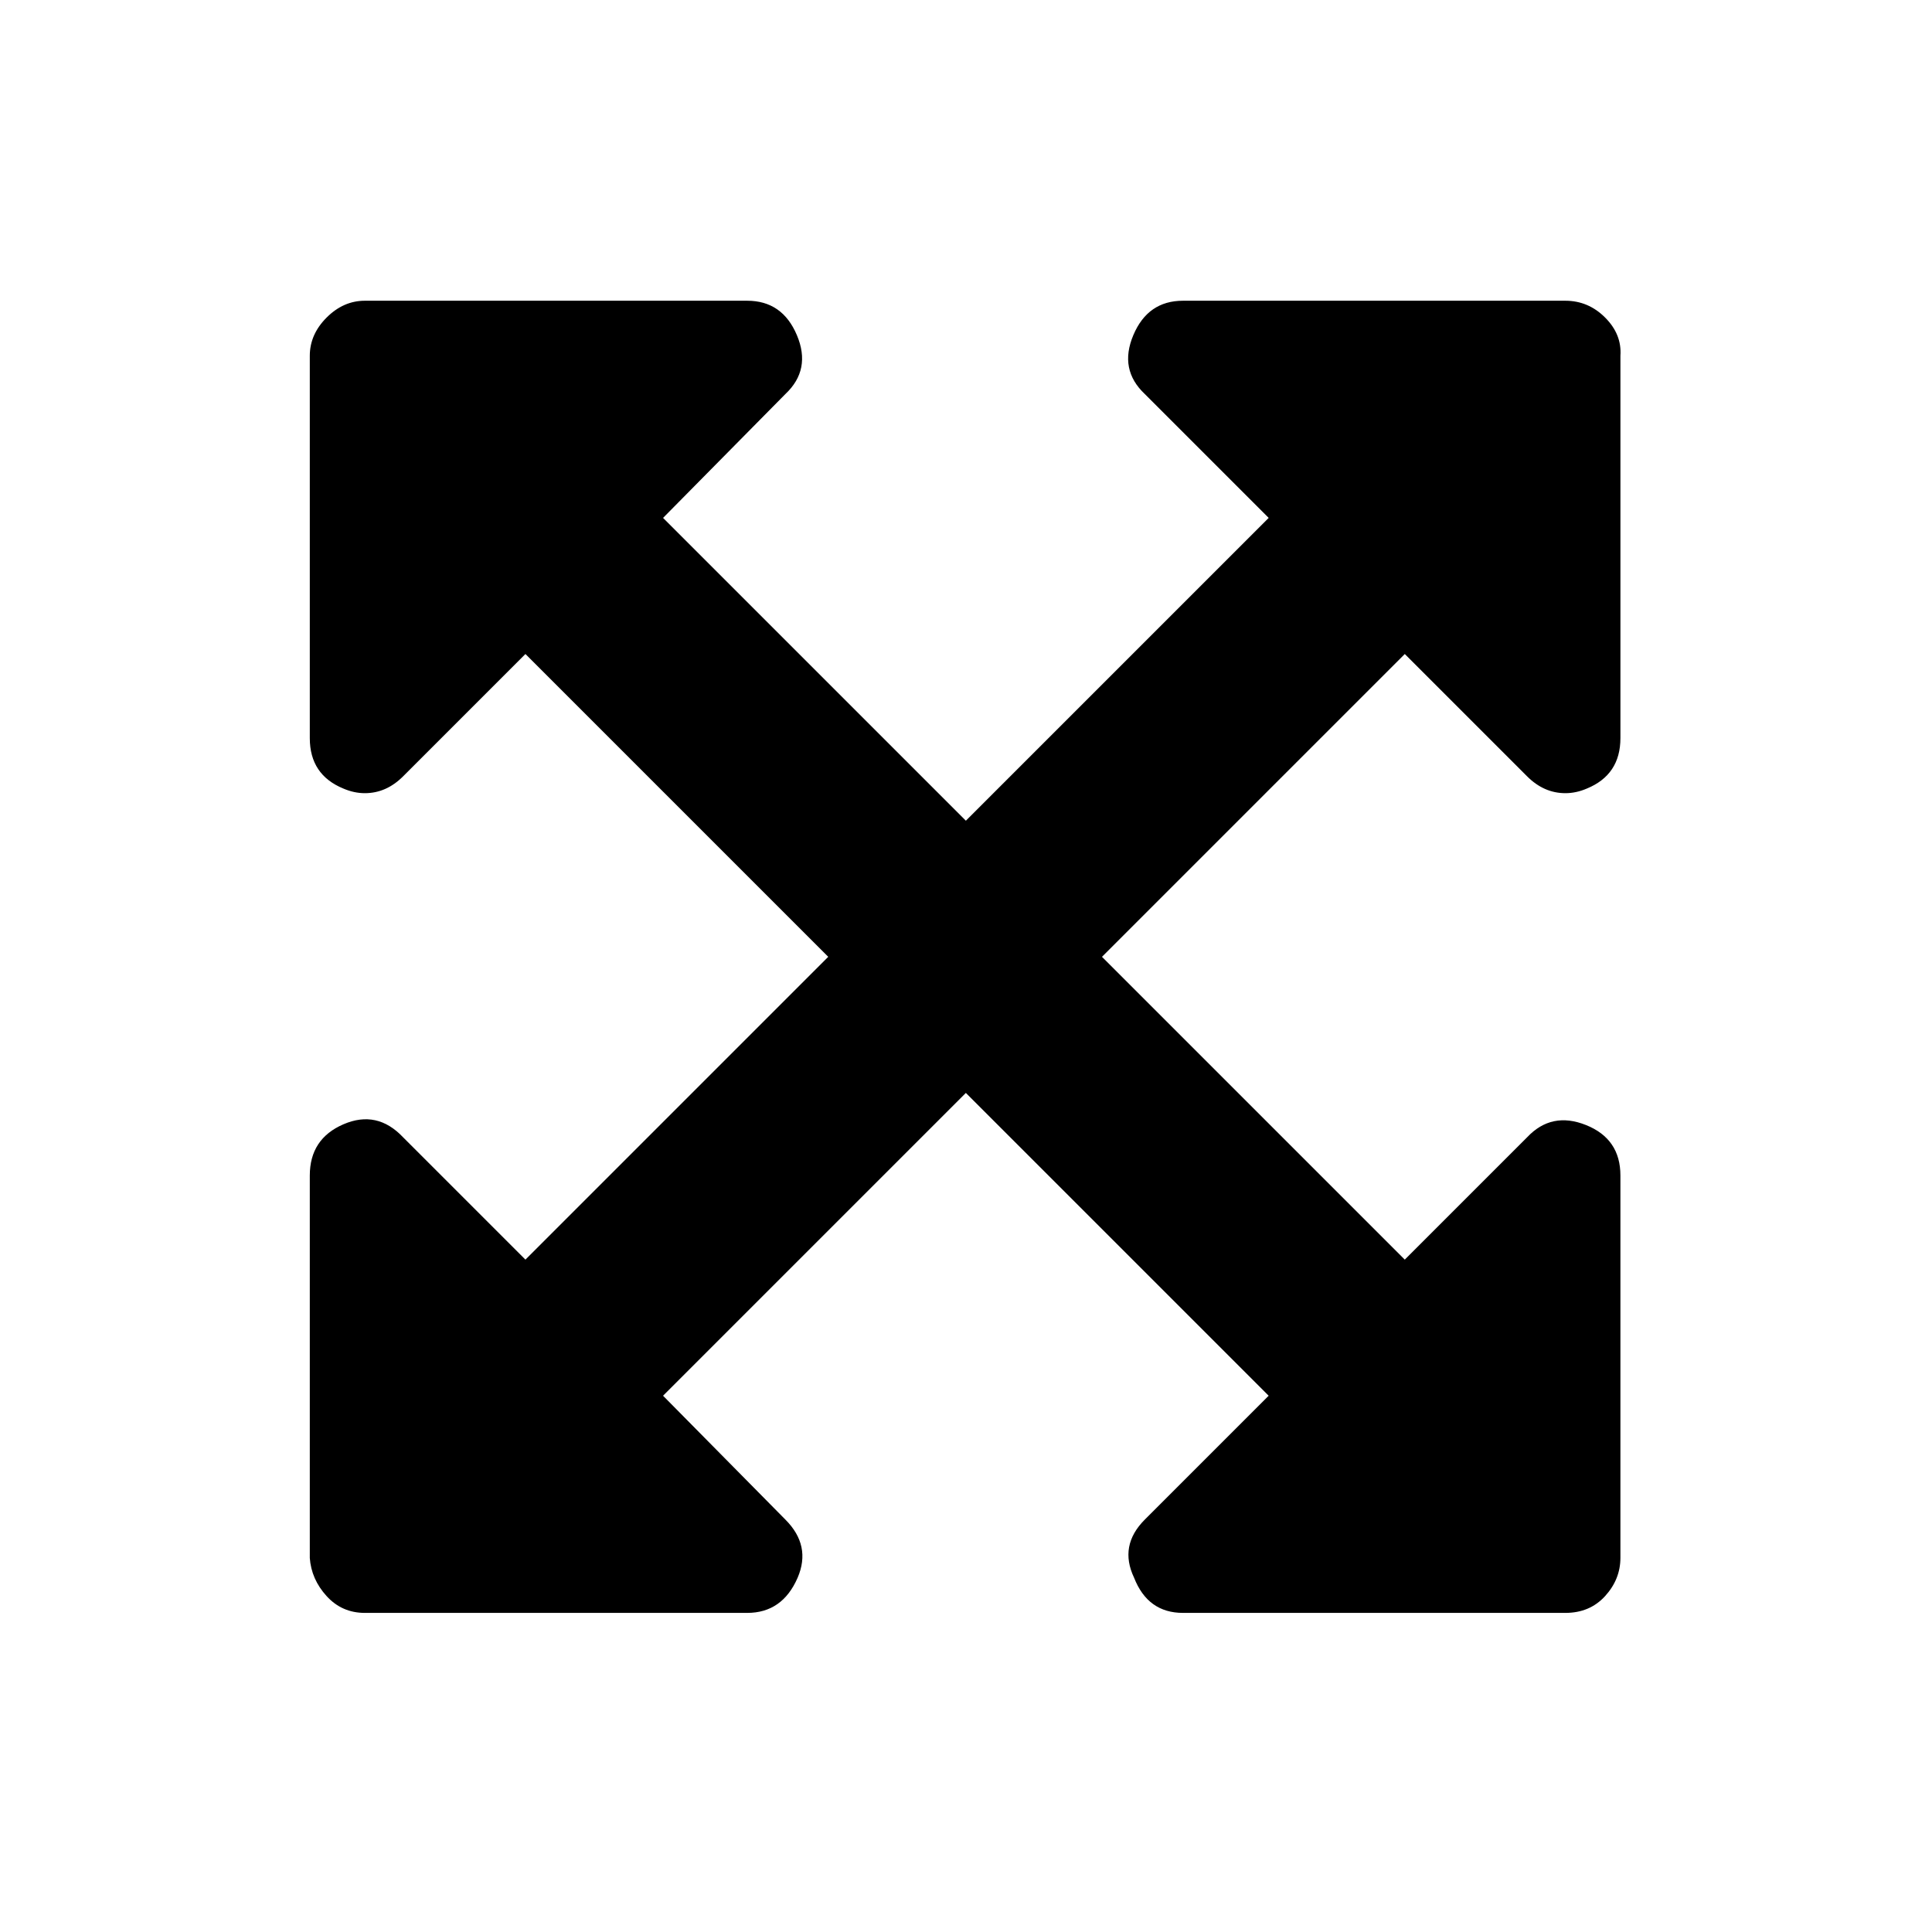 <?xml version="1.0" encoding="UTF-8" standalone="no"?><svg xmlns="http://www.w3.org/2000/svg" version="1.1" width="320" height="320" id="svg2"><path d="m 51.312,258.028 0,-63.326 q 0,-6.079 5.573,-8.486 5.573,-2.406 9.879,2.153 l 20.264,20.264 50.154,-50.154 -50.154,-50.154 -20.264,20.264 q -2.786,2.786 -6.333,2.786 -1.773,0 -3.546,-0.76 -5.573,-2.28 -5.573,-8.359 l 0,-63.326 q 0,-3.546 2.786,-6.333 2.786,-2.786 6.333,-2.786 l 63.326,0 q 5.826,0 8.232,5.699 2.406,5.699 -1.9,9.752 l -20.264,20.518 50.154,50.154 50.154,-50.154 -20.518,-20.518 q -4.306,-4.053 -1.9,-9.752 2.406,-5.699 8.232,-5.699 l 63.326,0 q 3.8,0 6.586,2.786 2.786,2.786 2.533,6.333 l 0,63.326 q 0,6.079 -5.573,8.359 -1.773,0.76 -3.546,0.76 -3.546,0 -6.333,-2.786 l -20.264,-20.264 -50.154,50.154 50.154,50.154 20.264,-20.264 q 4.053,-4.306 9.752,-2.026 5.699,2.28 5.699,8.359 l 0,63.326 q 0,3.546 -2.533,6.333 -2.533,2.786 -6.586,2.786 l -63.326,0 q -5.826,0 -8.106,-5.826 -2.533,-5.319 1.773,-9.626 l 20.518,-20.518 -50.154,-50.154 -50.154,50.154 20.264,20.518 q 4.306,4.306 2.026,9.626 -2.533,5.826 -8.359,5.826 l -63.326,0 q -3.8,0 -6.333,-2.786 -2.533,-2.786 -2.786,-6.333 z" id="path4033" /></svg>